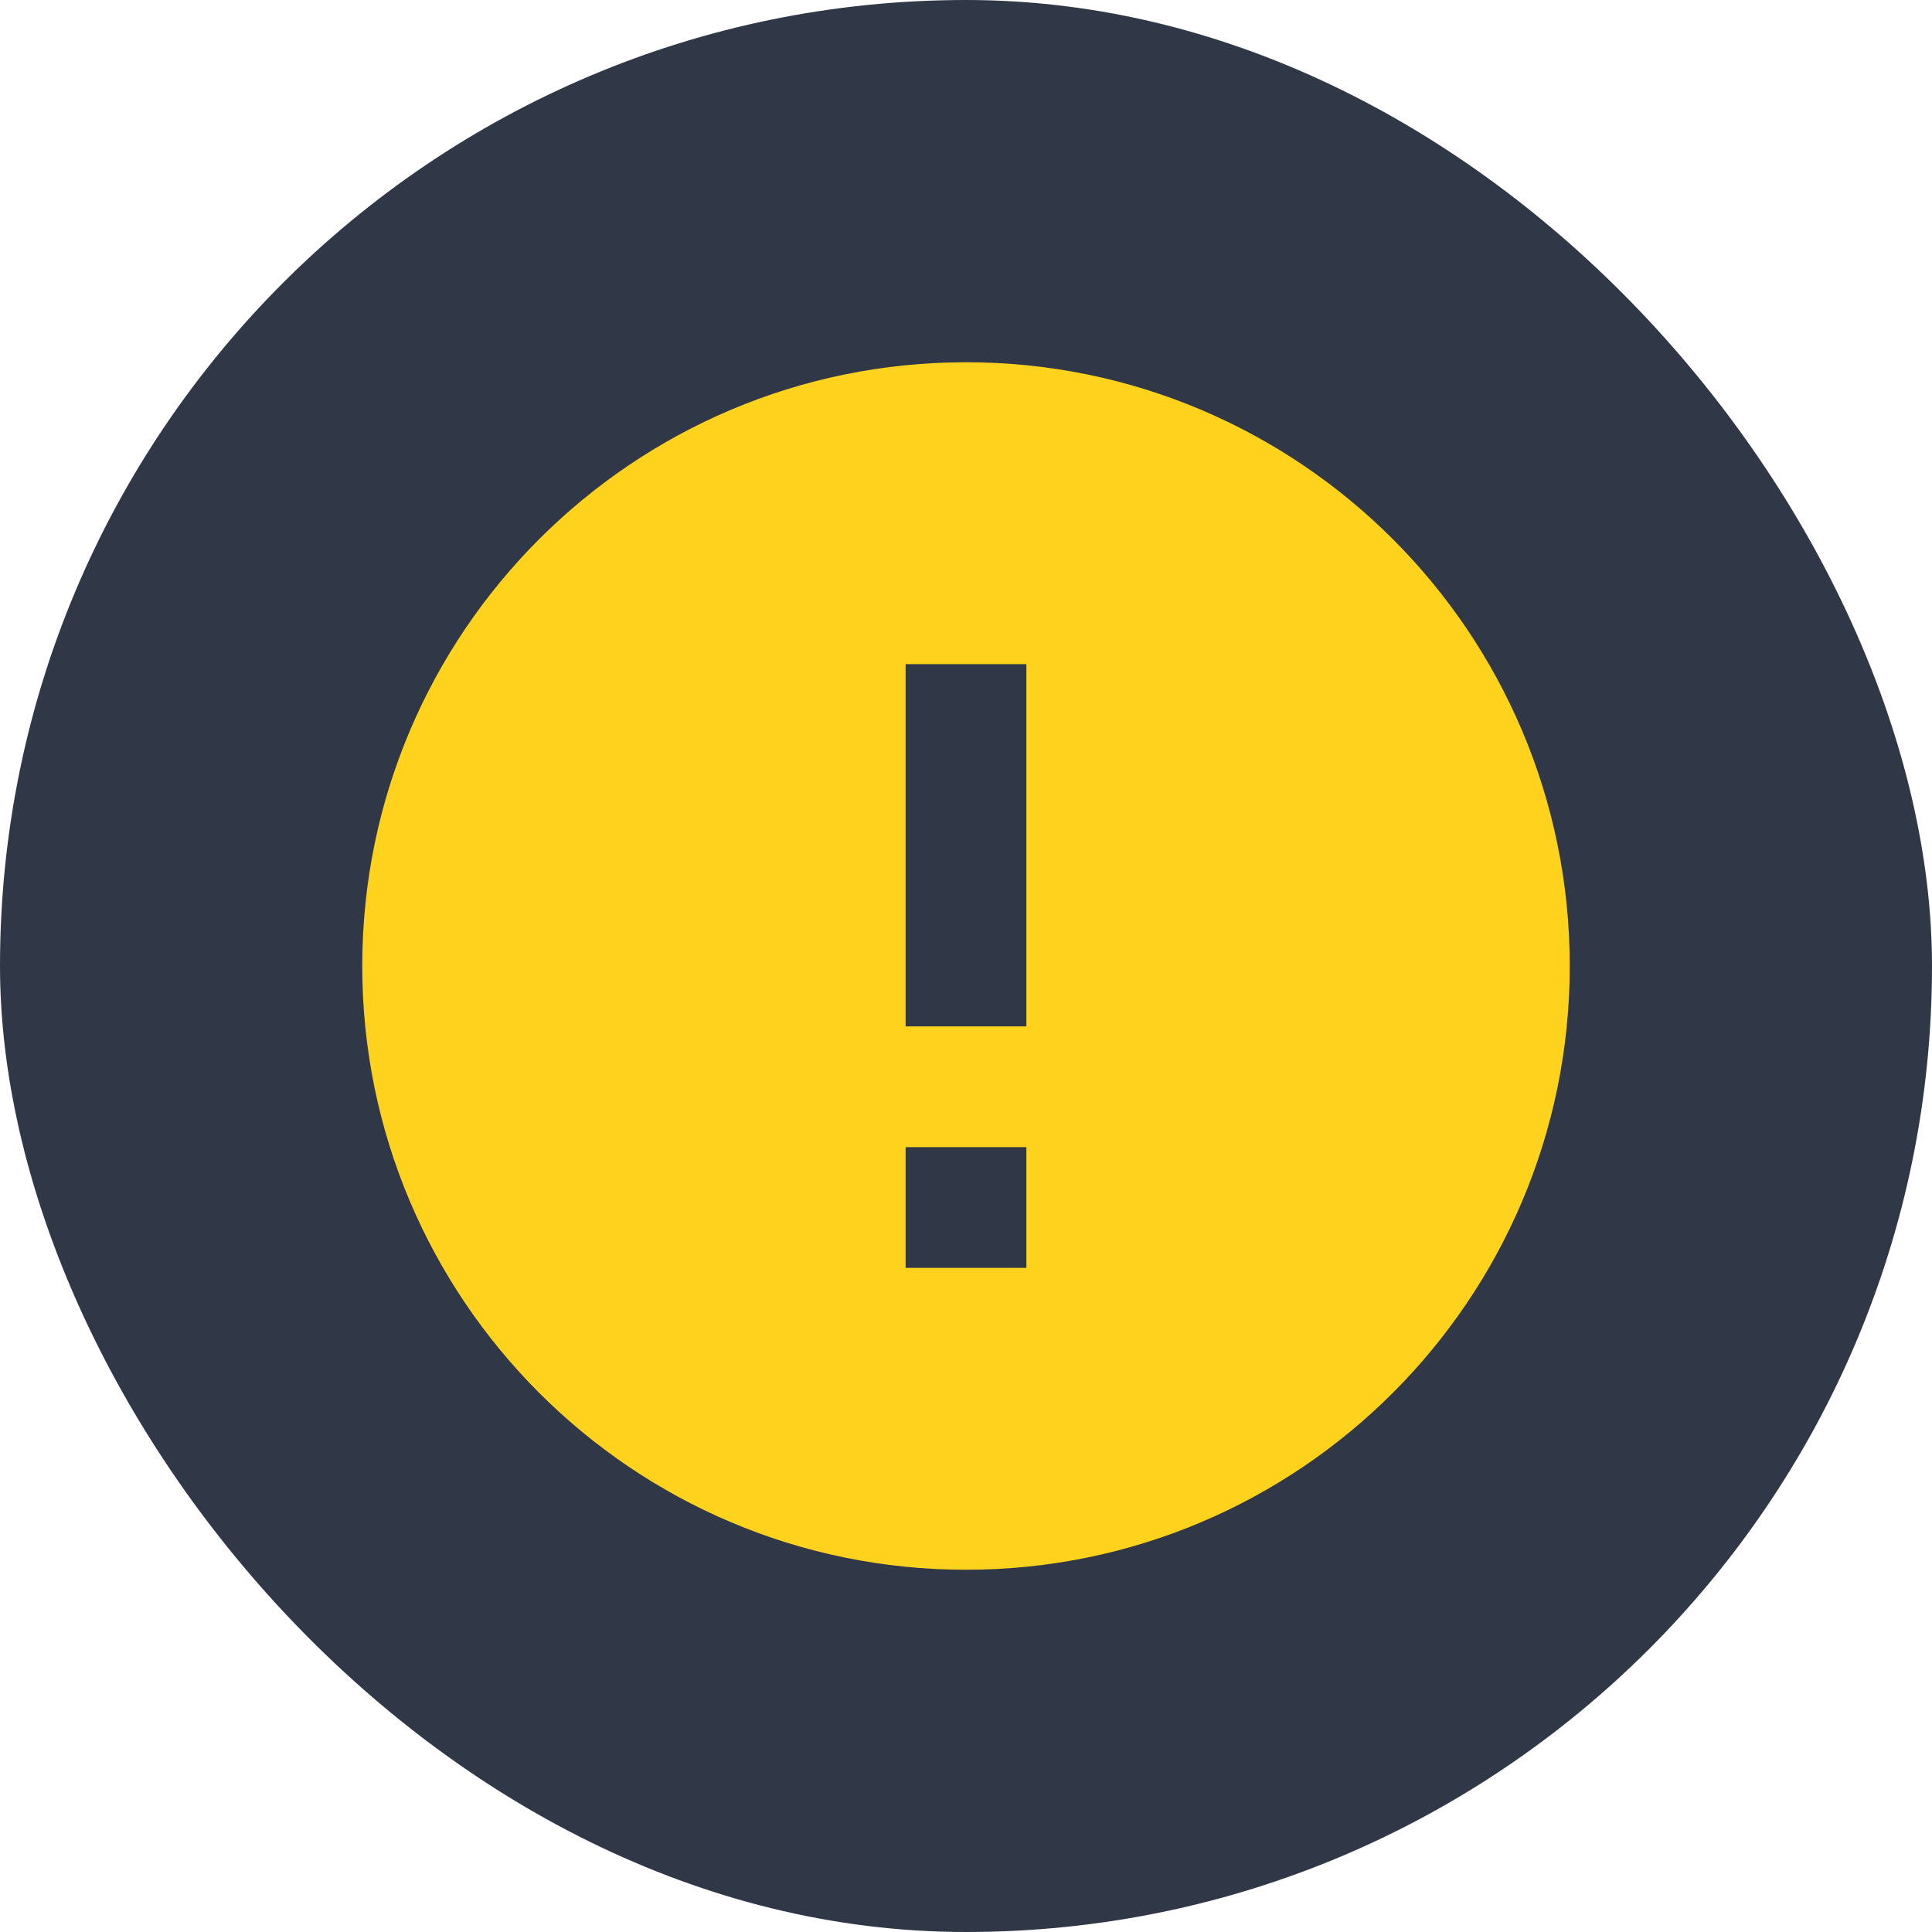 <svg width="32" height="32" viewBox="0 0 32 32" fill="none" xmlns="http://www.w3.org/2000/svg">
<rect width="32" height="32" rx="16" fill="#303746"/>
<g clip-path="url(#clip0_41_255)">
<path d="M16 6C10.48 6 6 10.48 6 16C6 21.52 10.48 26 16 26C21.52 26 26 21.52 26 16C26 10.48 21.52 6 16 6ZM17 21H15V19H17V21ZM17 17H15V11H17V17Z" fill="#FFD21E"/>
</g>
<defs>
<clipPath id="clip0_41_255">
<rect width="24" height="24" fill="white" transform="translate(4 4)"/>
</clipPath>
</defs>
</svg>
